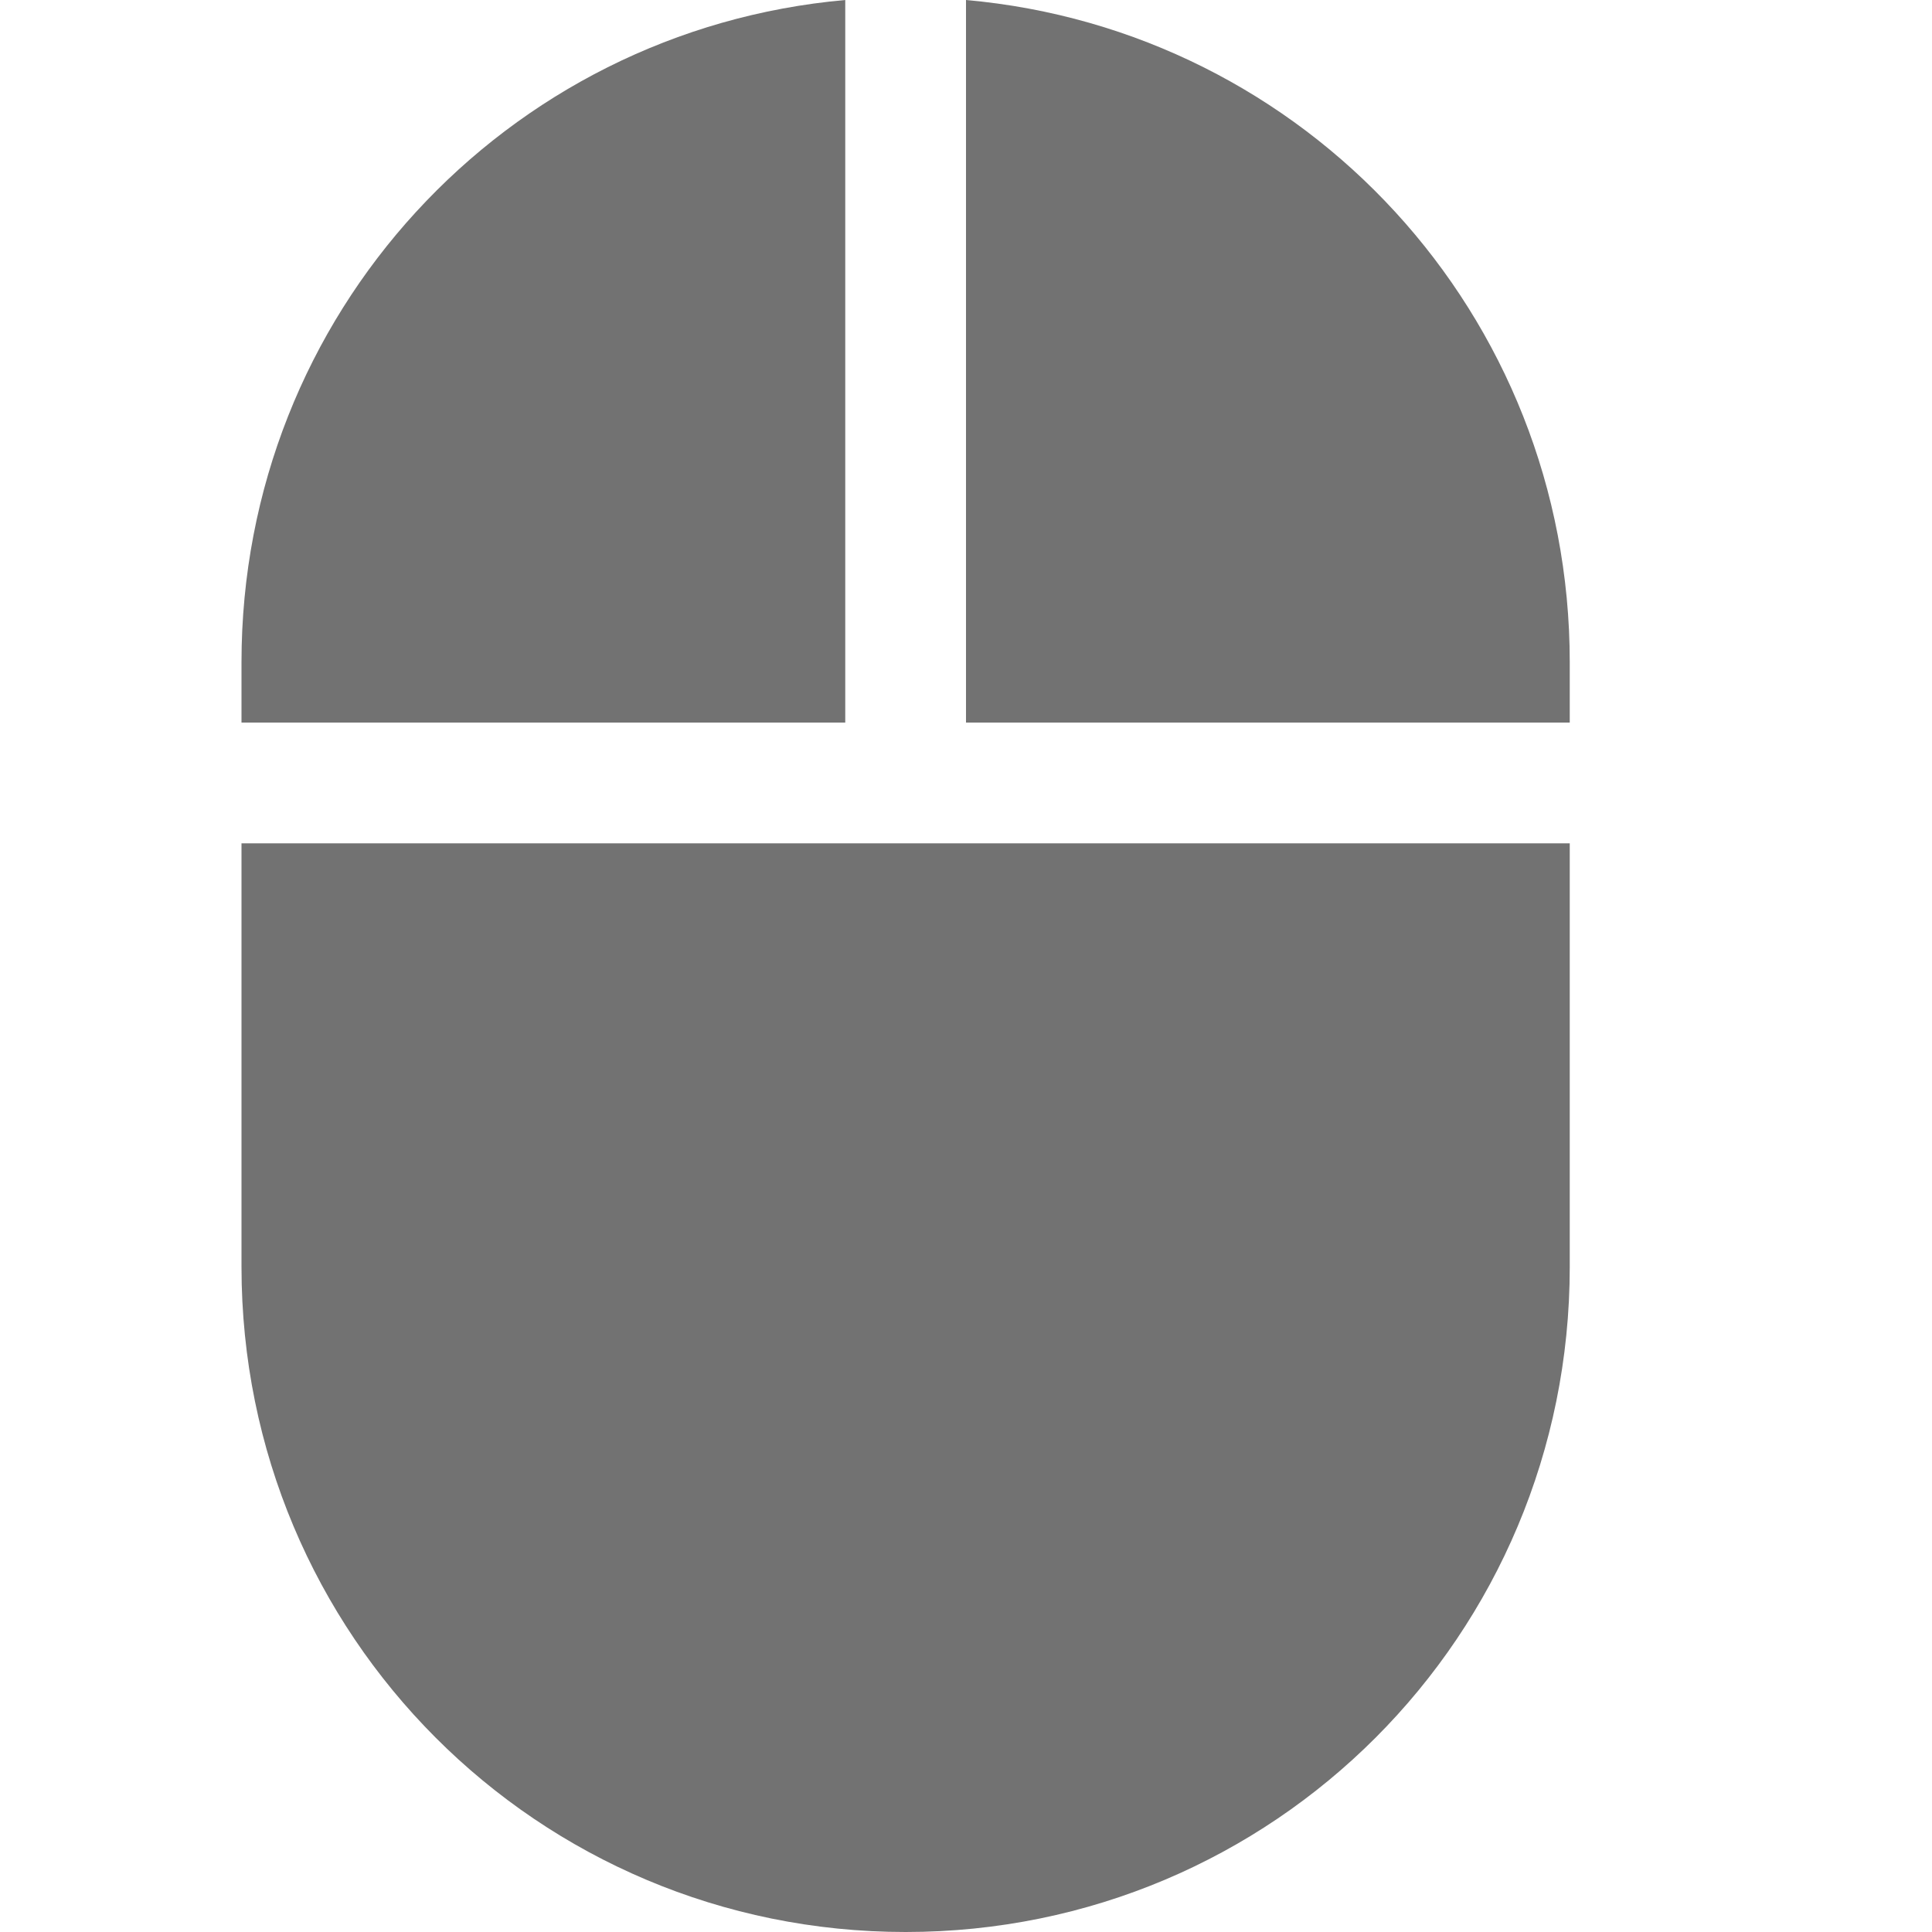 <?xml version="1.0" encoding="UTF-8"?>
<svg xmlns="http://www.w3.org/2000/svg" xmlns:xlink="http://www.w3.org/1999/xlink" width="16" height="16" viewBox="0 0 16 16">
<path fill-rule="nonzero" fill="rgb(44.706%, 44.706%, 44.706%)" fill-opacity="1" d="M 7 0 C 4.188 0.25 2 2.602 2 5.484 L 2 5.984 L 7 5.984 Z M 8 0 L 8 5.984 L 13 5.984 L 13 5.484 C 13 2.602 10.812 0.25 8 0 Z M 2 6.984 L 2 10.492 C 2 13.543 4.453 16 7.5 16 C 10.547 16 13 13.543 13 10.492 L 13 6.984 Z M 2 6.984 "/>
</svg>
